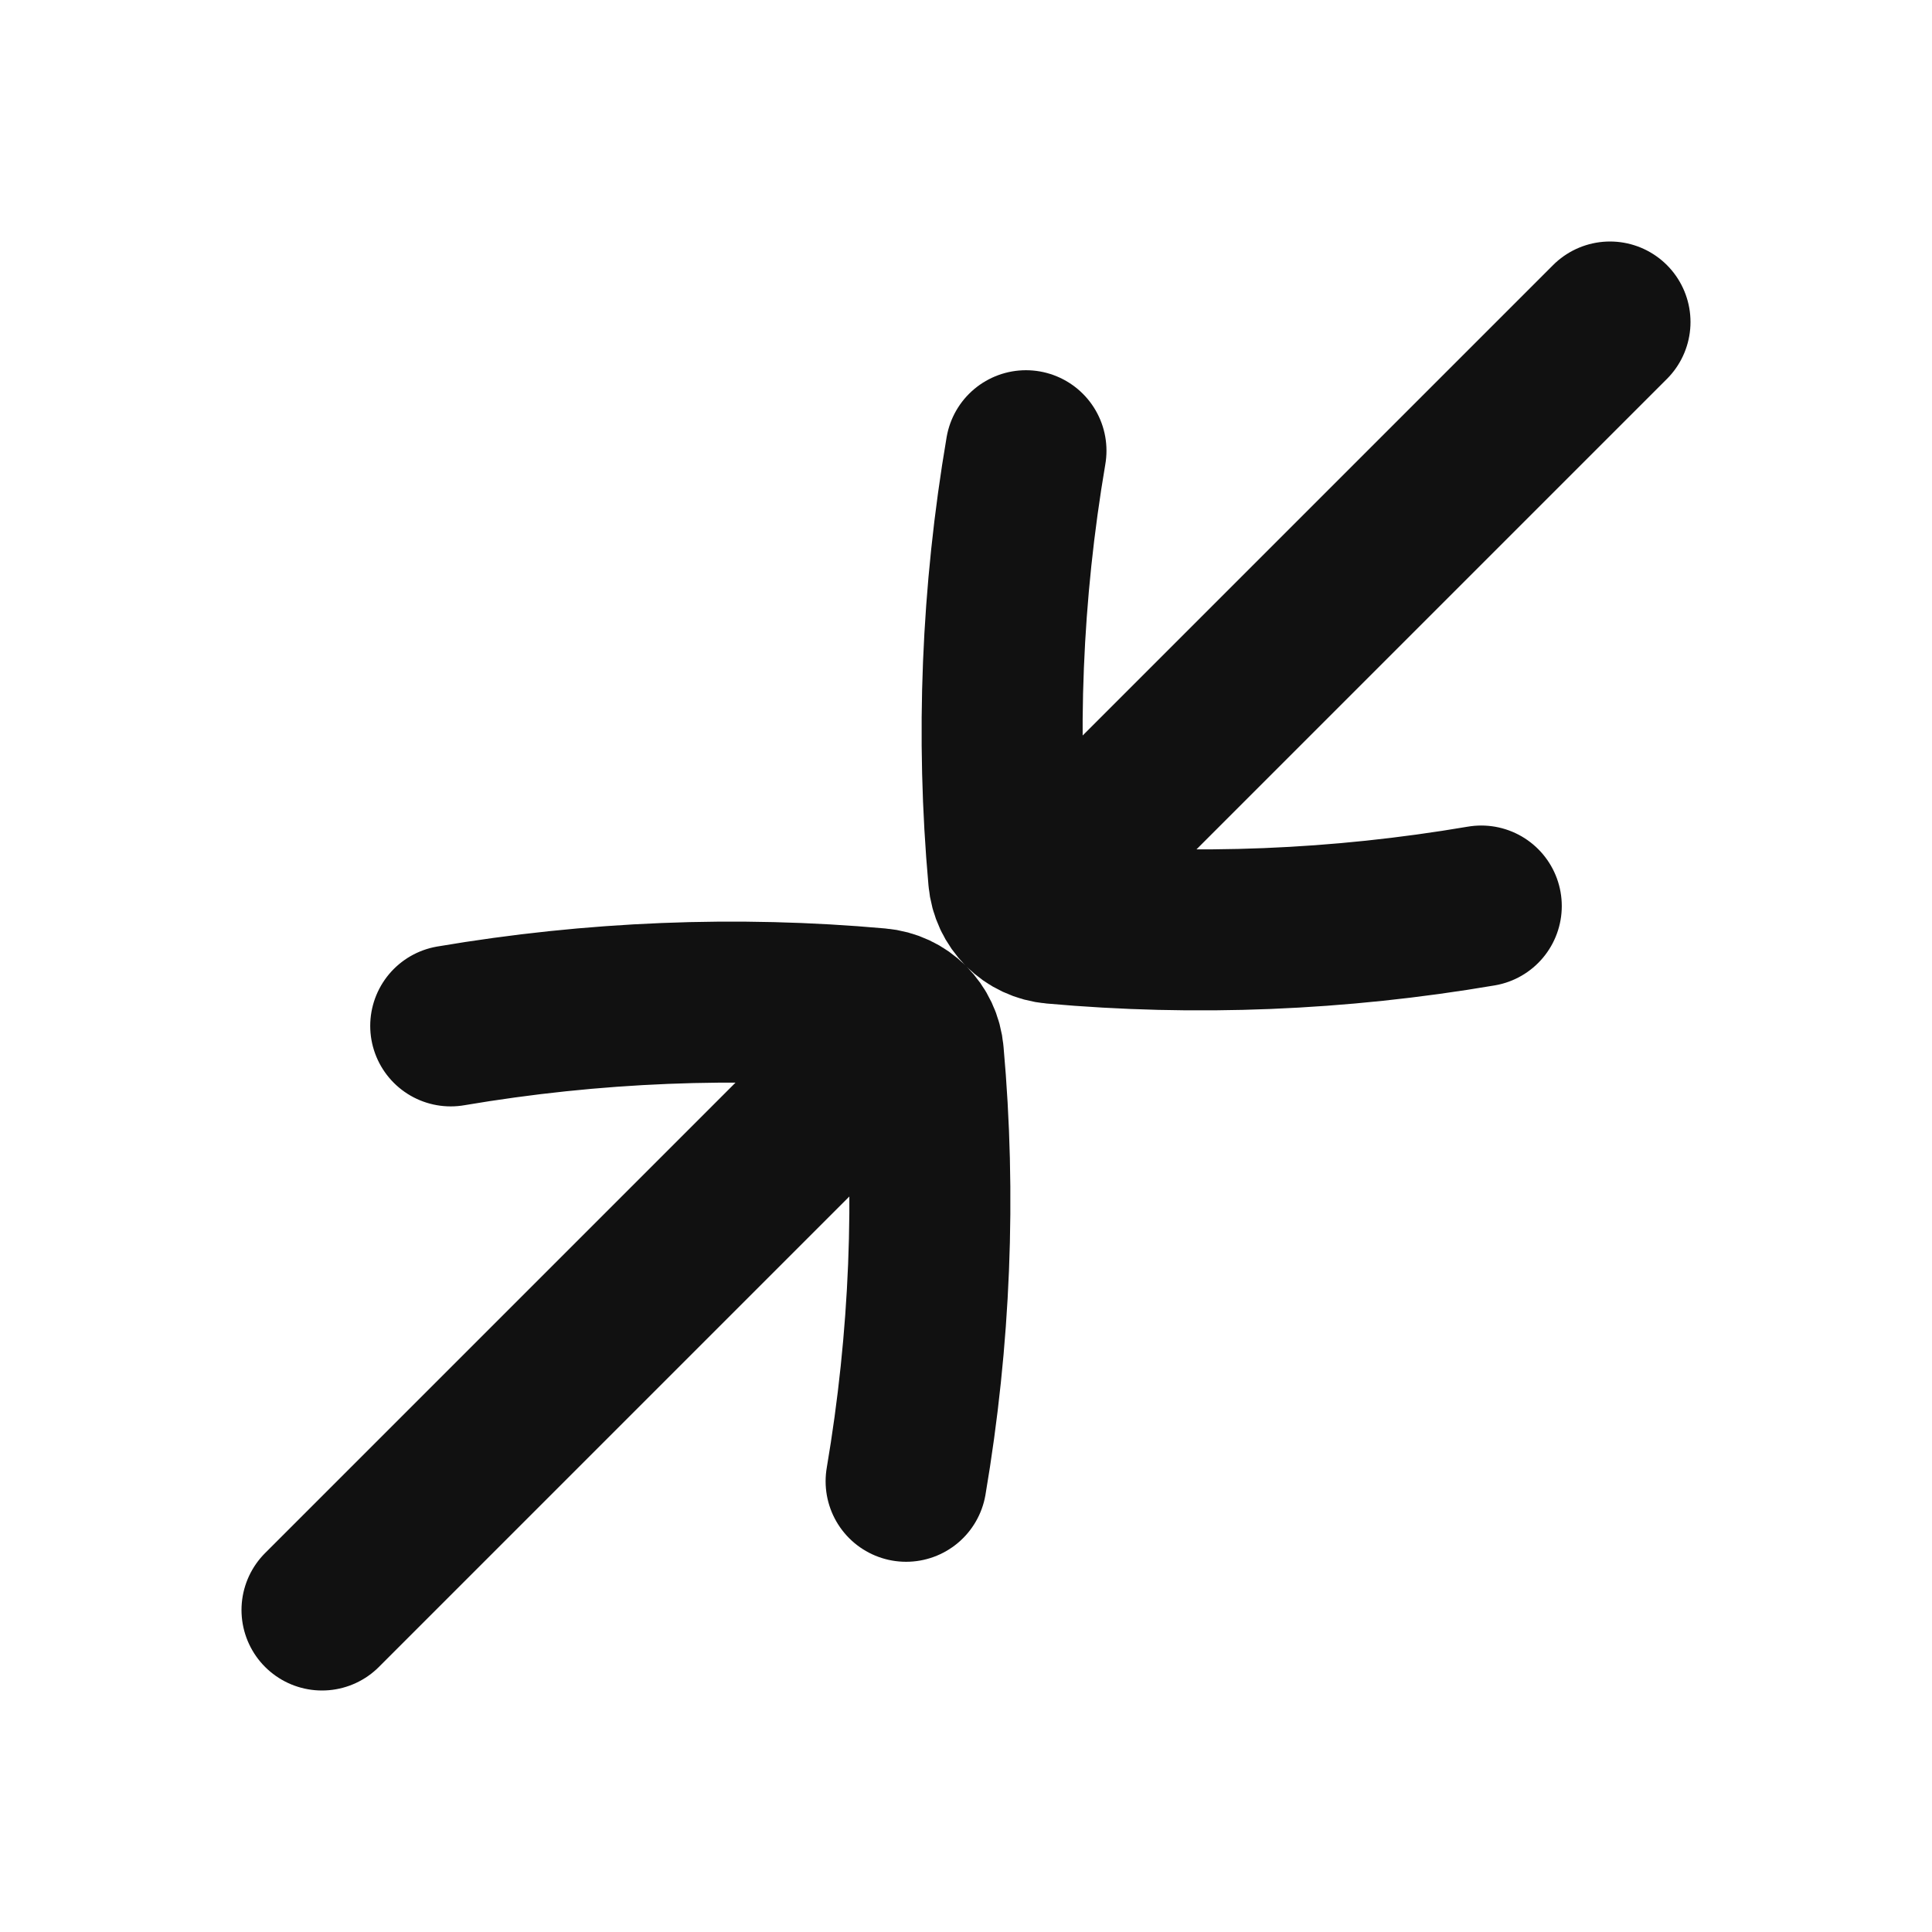 <svg width="24" height="24" viewBox="0 0 24 24" fill="none" xmlns="http://www.w3.org/2000/svg">
<path d="M12.745 5.599C12.444 7.366 12.372 9.151 12.53 10.91C12.543 11.06 12.608 11.194 12.707 11.293M18.401 11.255C16.634 11.556 14.849 11.628 13.09 11.47C12.94 11.457 12.806 11.392 12.707 11.293M12.707 11.293L20 4M11.256 18.401C11.556 16.634 11.628 14.849 11.47 13.09C11.457 12.939 11.392 12.806 11.293 12.707M5.599 12.744C7.366 12.444 9.151 12.372 10.91 12.53C11.061 12.543 11.194 12.608 11.293 12.707M11.293 12.707L4 20" stroke="#111111" stroke-width="2" stroke-linecap="round" stroke-linejoin="round"/>
</svg>

